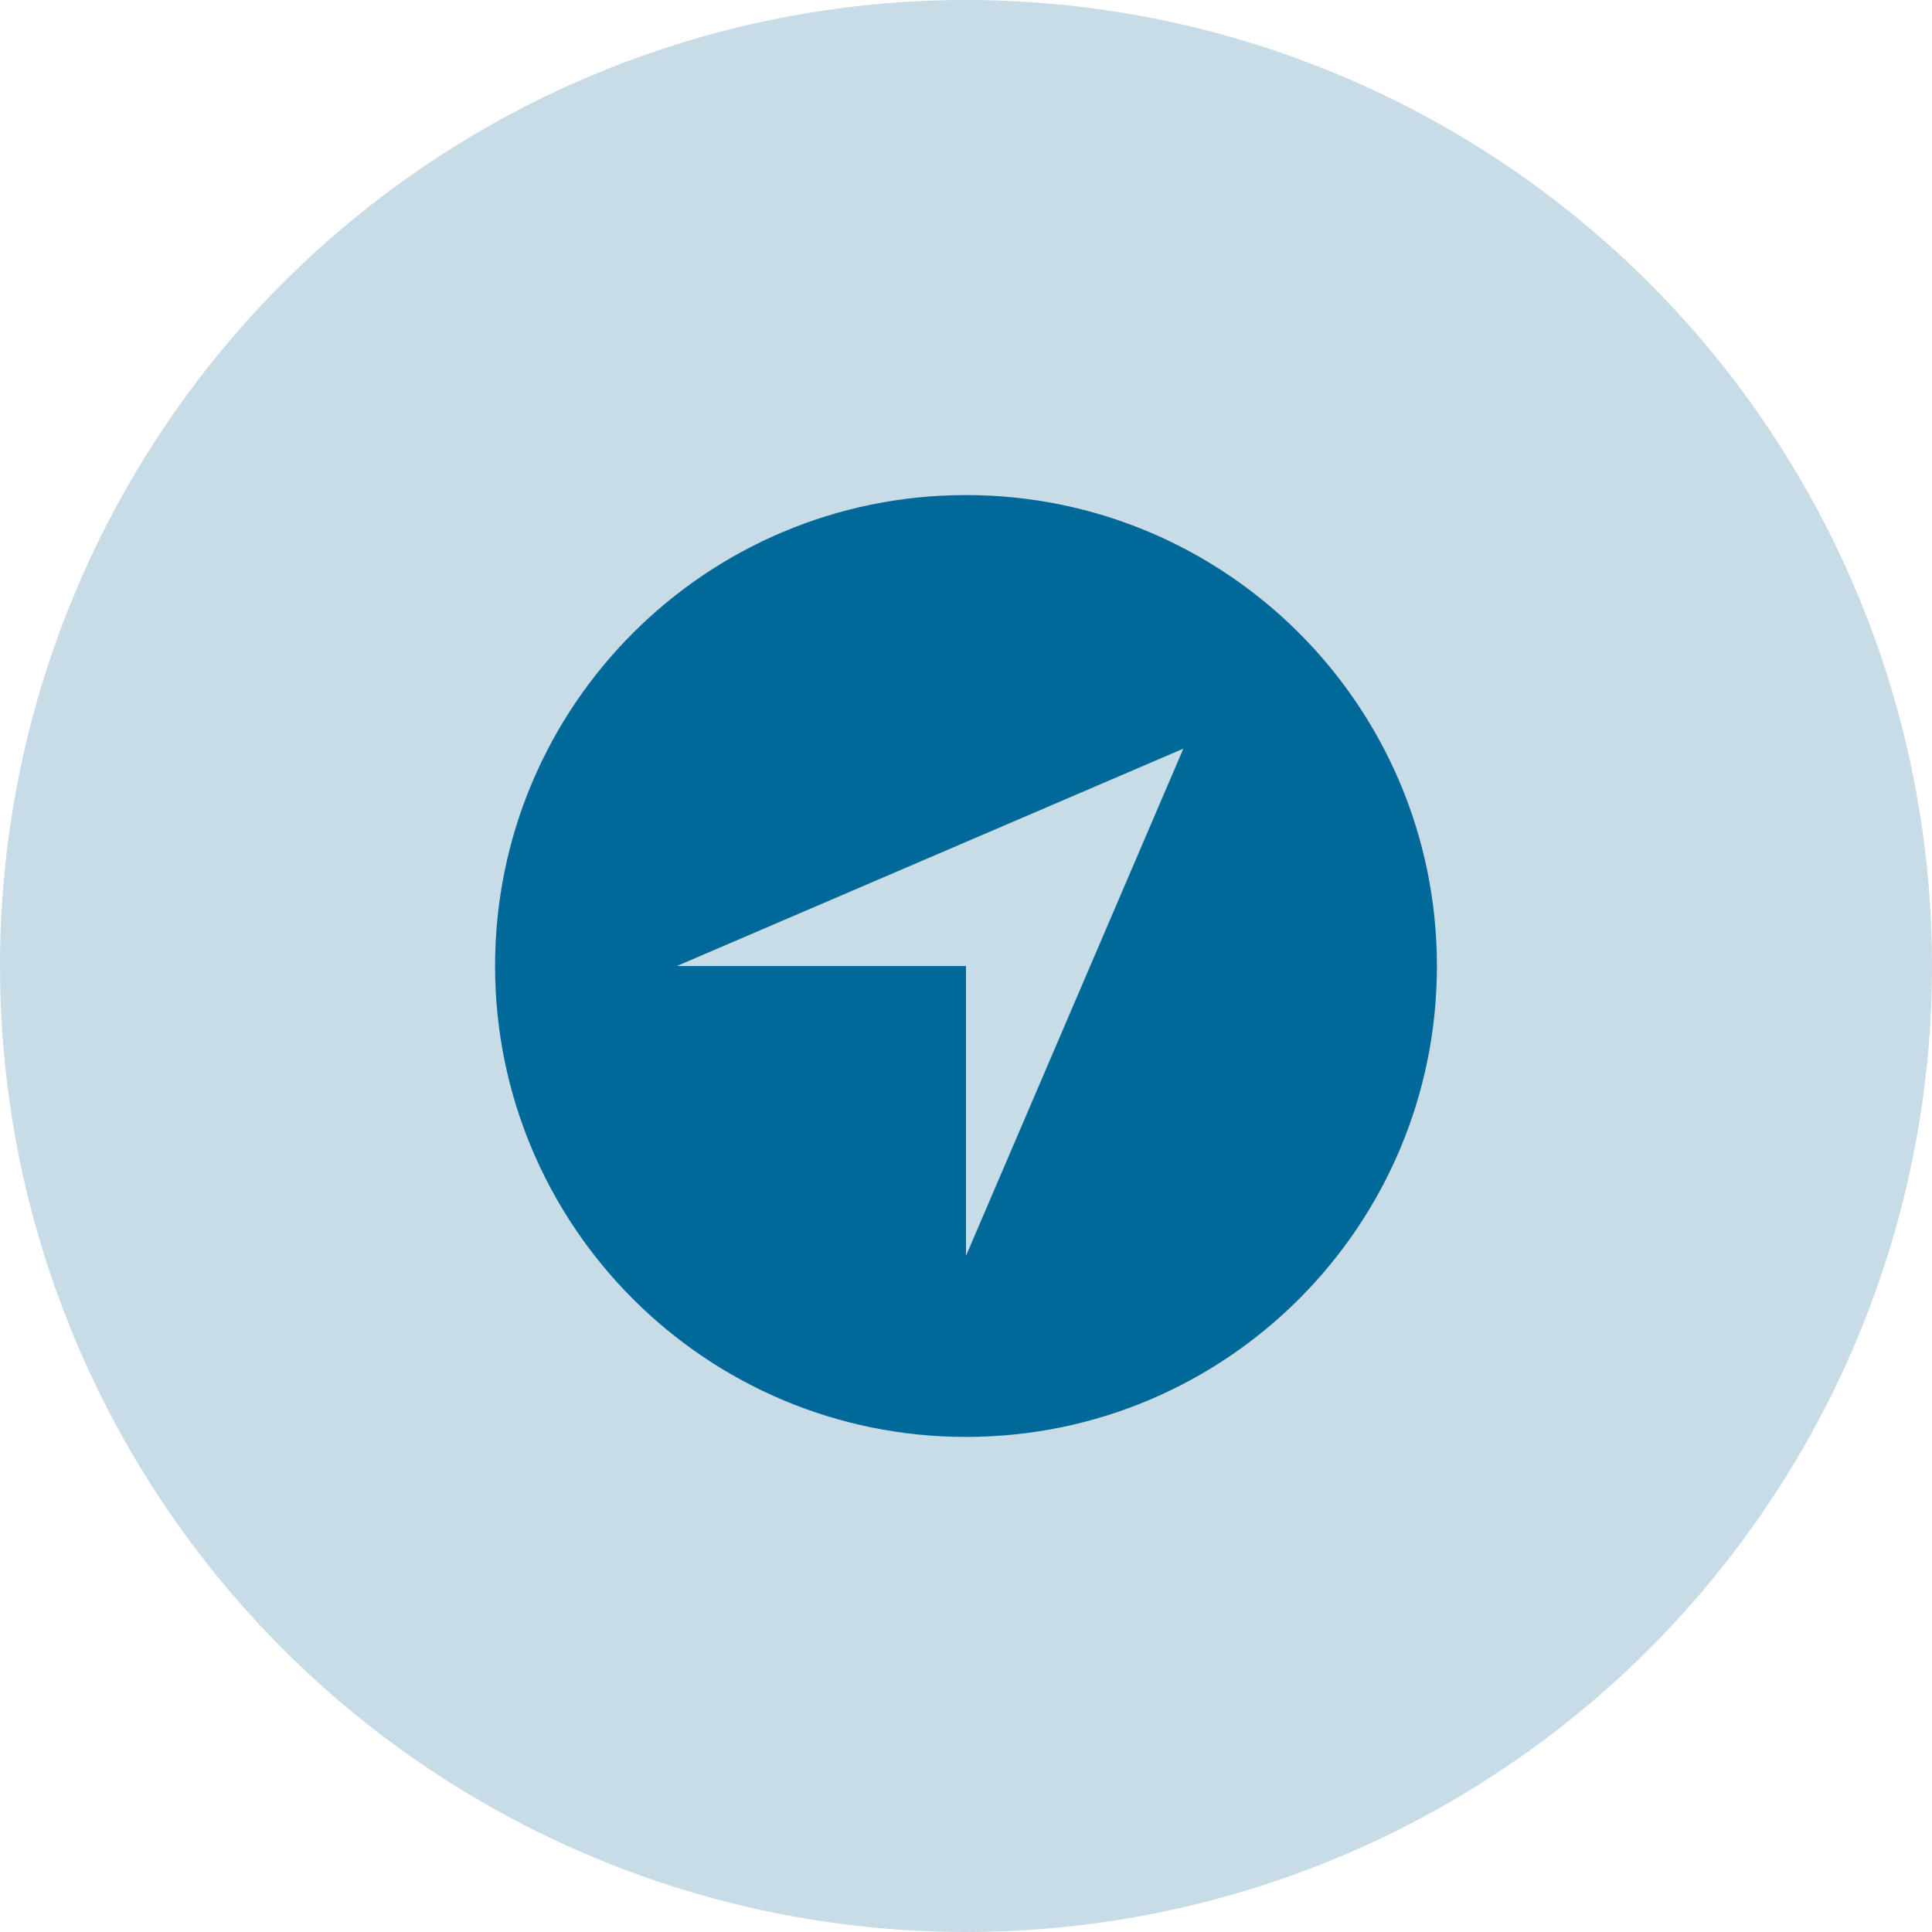 <svg xmlns="http://www.w3.org/2000/svg" width="48" height="48" viewBox="0 0 48 48">
    <g fill="none" fill-rule="evenodd">
        <circle cx="24" cy="24" r="24" fill="#C7DCE6" fill-rule="nonzero"/>
        <path fill="#006999" d="M24 12.3c-6.463 0-11.7 5.237-11.7 11.7 0 6.463 5.237 11.7 11.7 11.7 6.463 0 11.7-5.237 11.7-11.7 0-6.463-5.237-11.7-11.7-11.7zm0 18.9V24h-7.183L29.4 18.6 24 31.2z"/>
    </g>
</svg>
